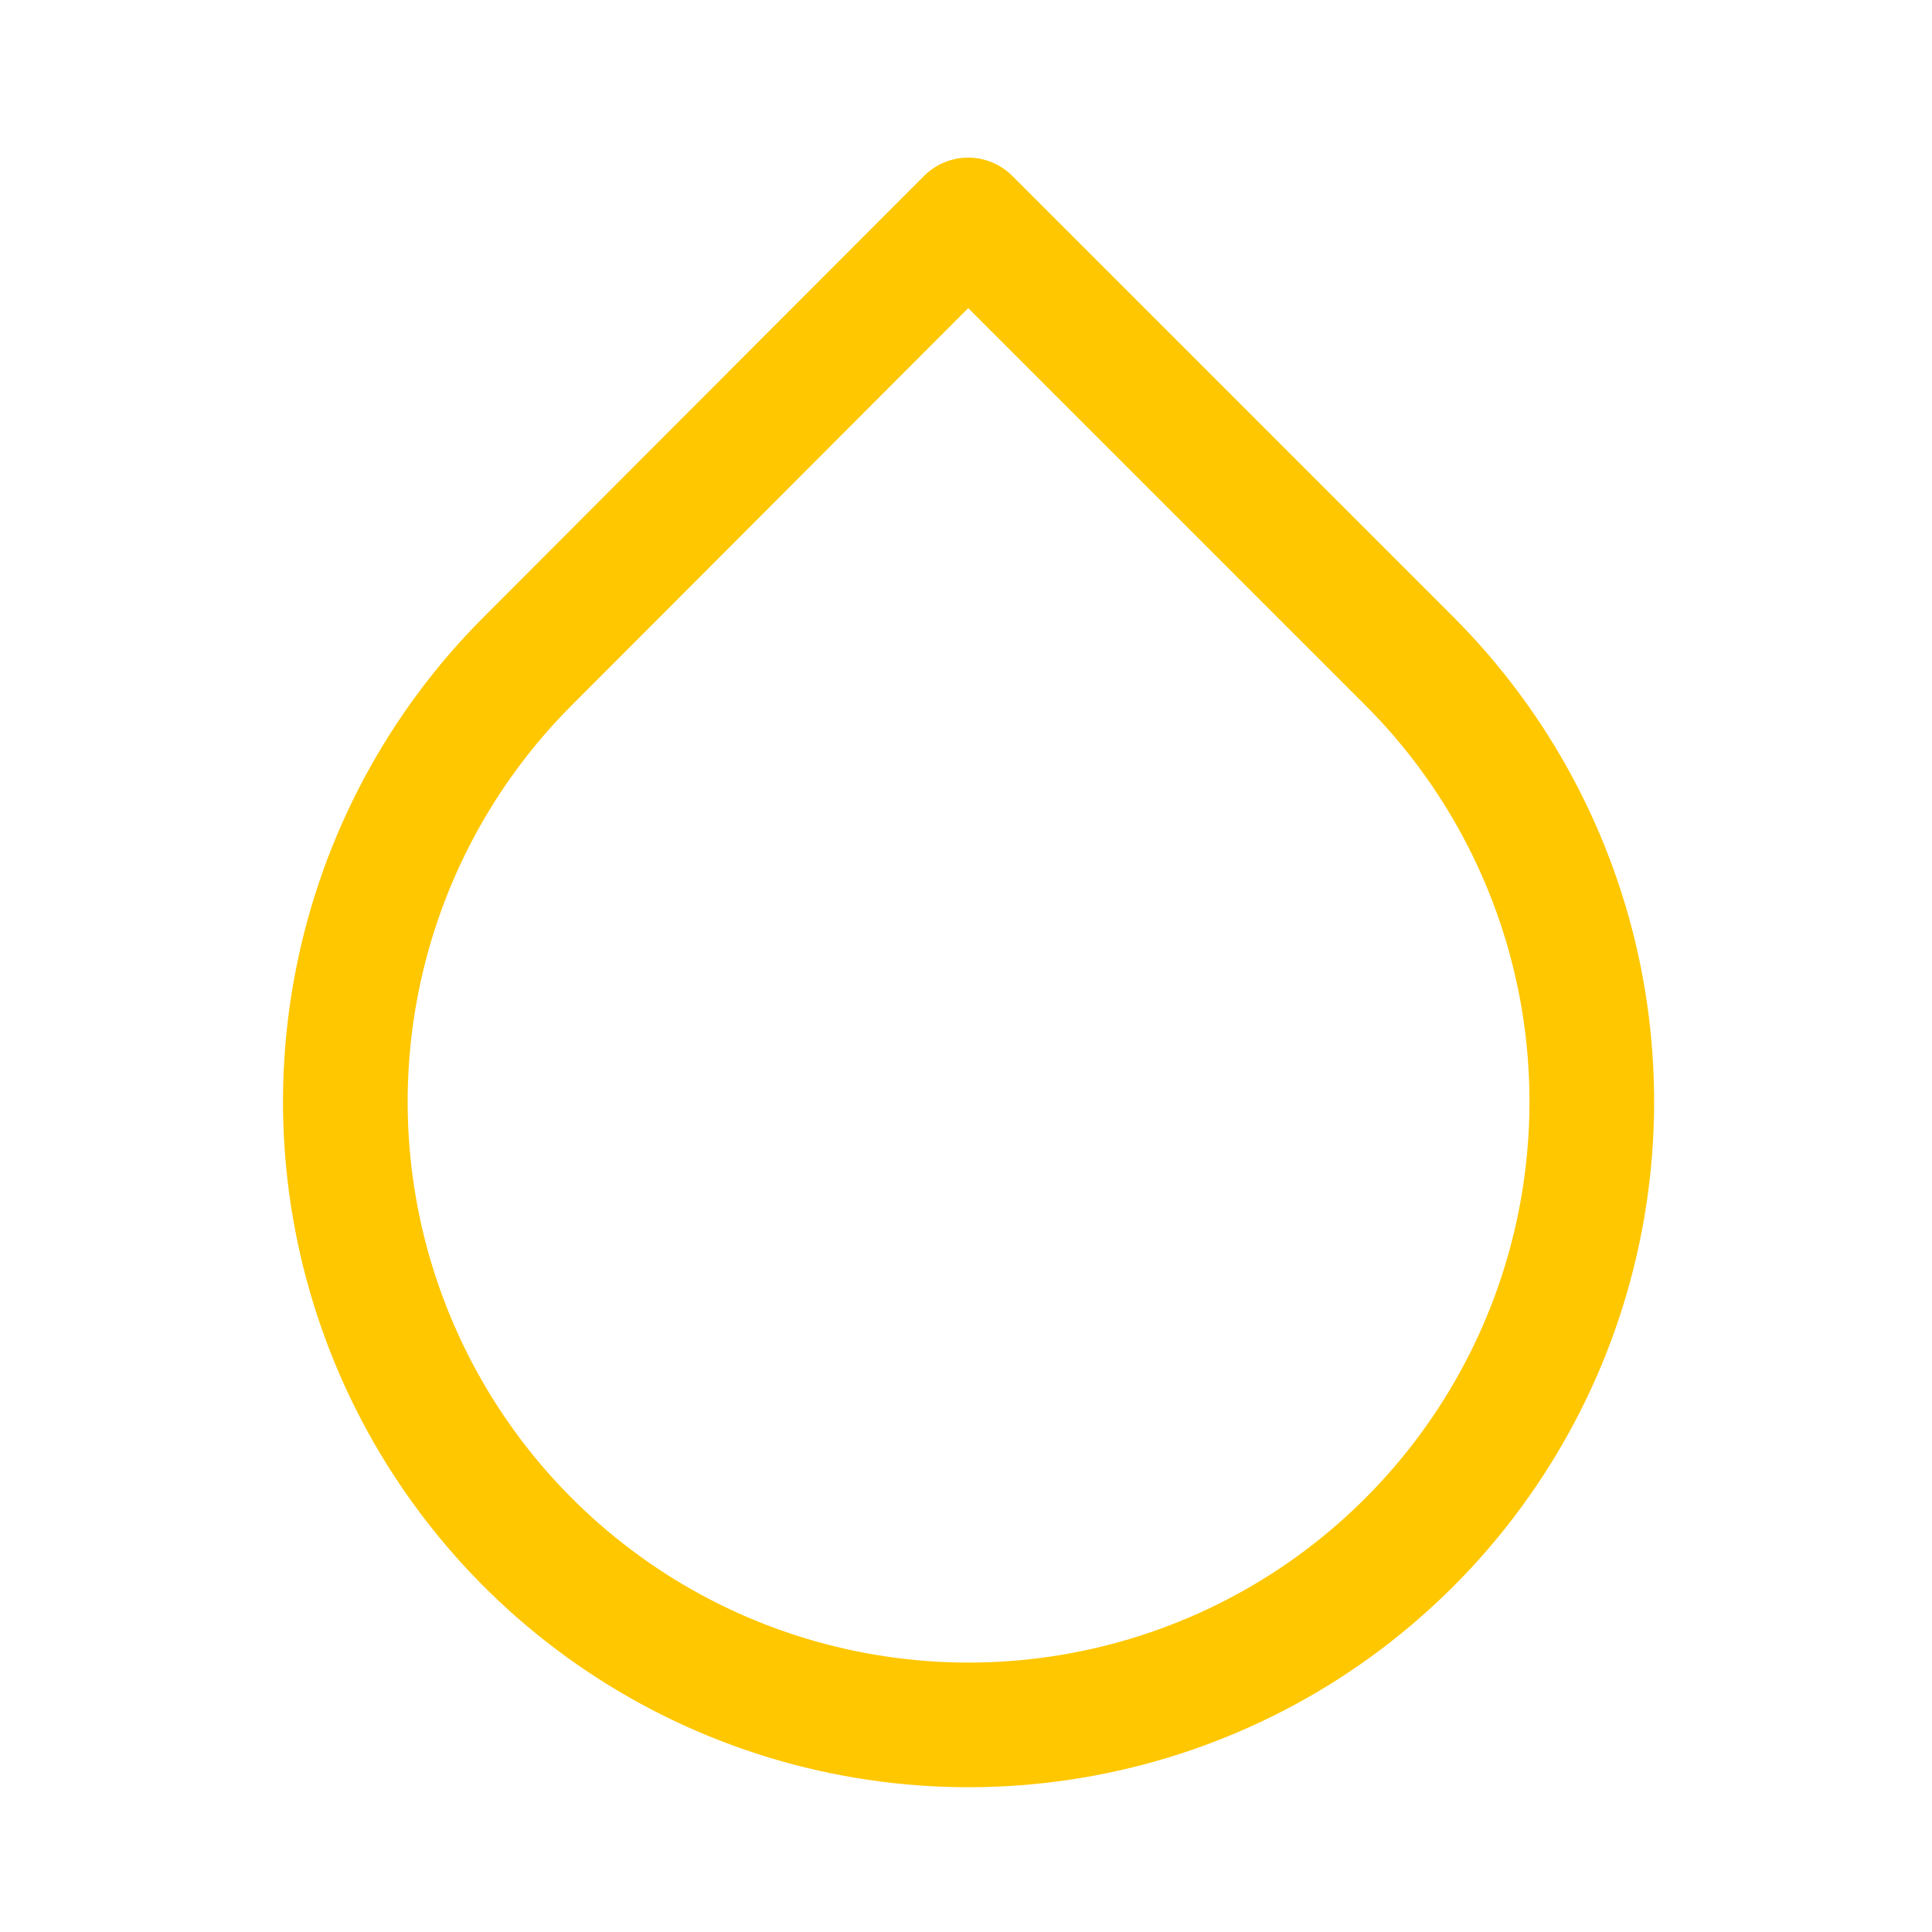 <svg width="31" height="31" viewBox="0 0 31 31" fill="none" xmlns="http://www.w3.org/2000/svg">
<path d="M15.535 3.529L22.61 10.604C24.009 12.002 24.962 13.784 25.349 15.724C25.735 17.664 25.537 19.675 24.781 21.503C24.024 23.33 22.742 24.892 21.098 25.992C19.453 27.091 17.519 27.677 15.541 27.677C13.563 27.677 11.629 27.091 9.985 25.992C8.34 24.892 7.058 23.33 6.302 21.503C5.545 19.675 5.347 17.664 5.734 15.724C6.12 13.784 7.073 12.002 8.472 10.604L15.535 3.529Z" stroke="#FFC700" stroke-width="2" stroke-linecap="round" stroke-linejoin="round"/>
</svg>
